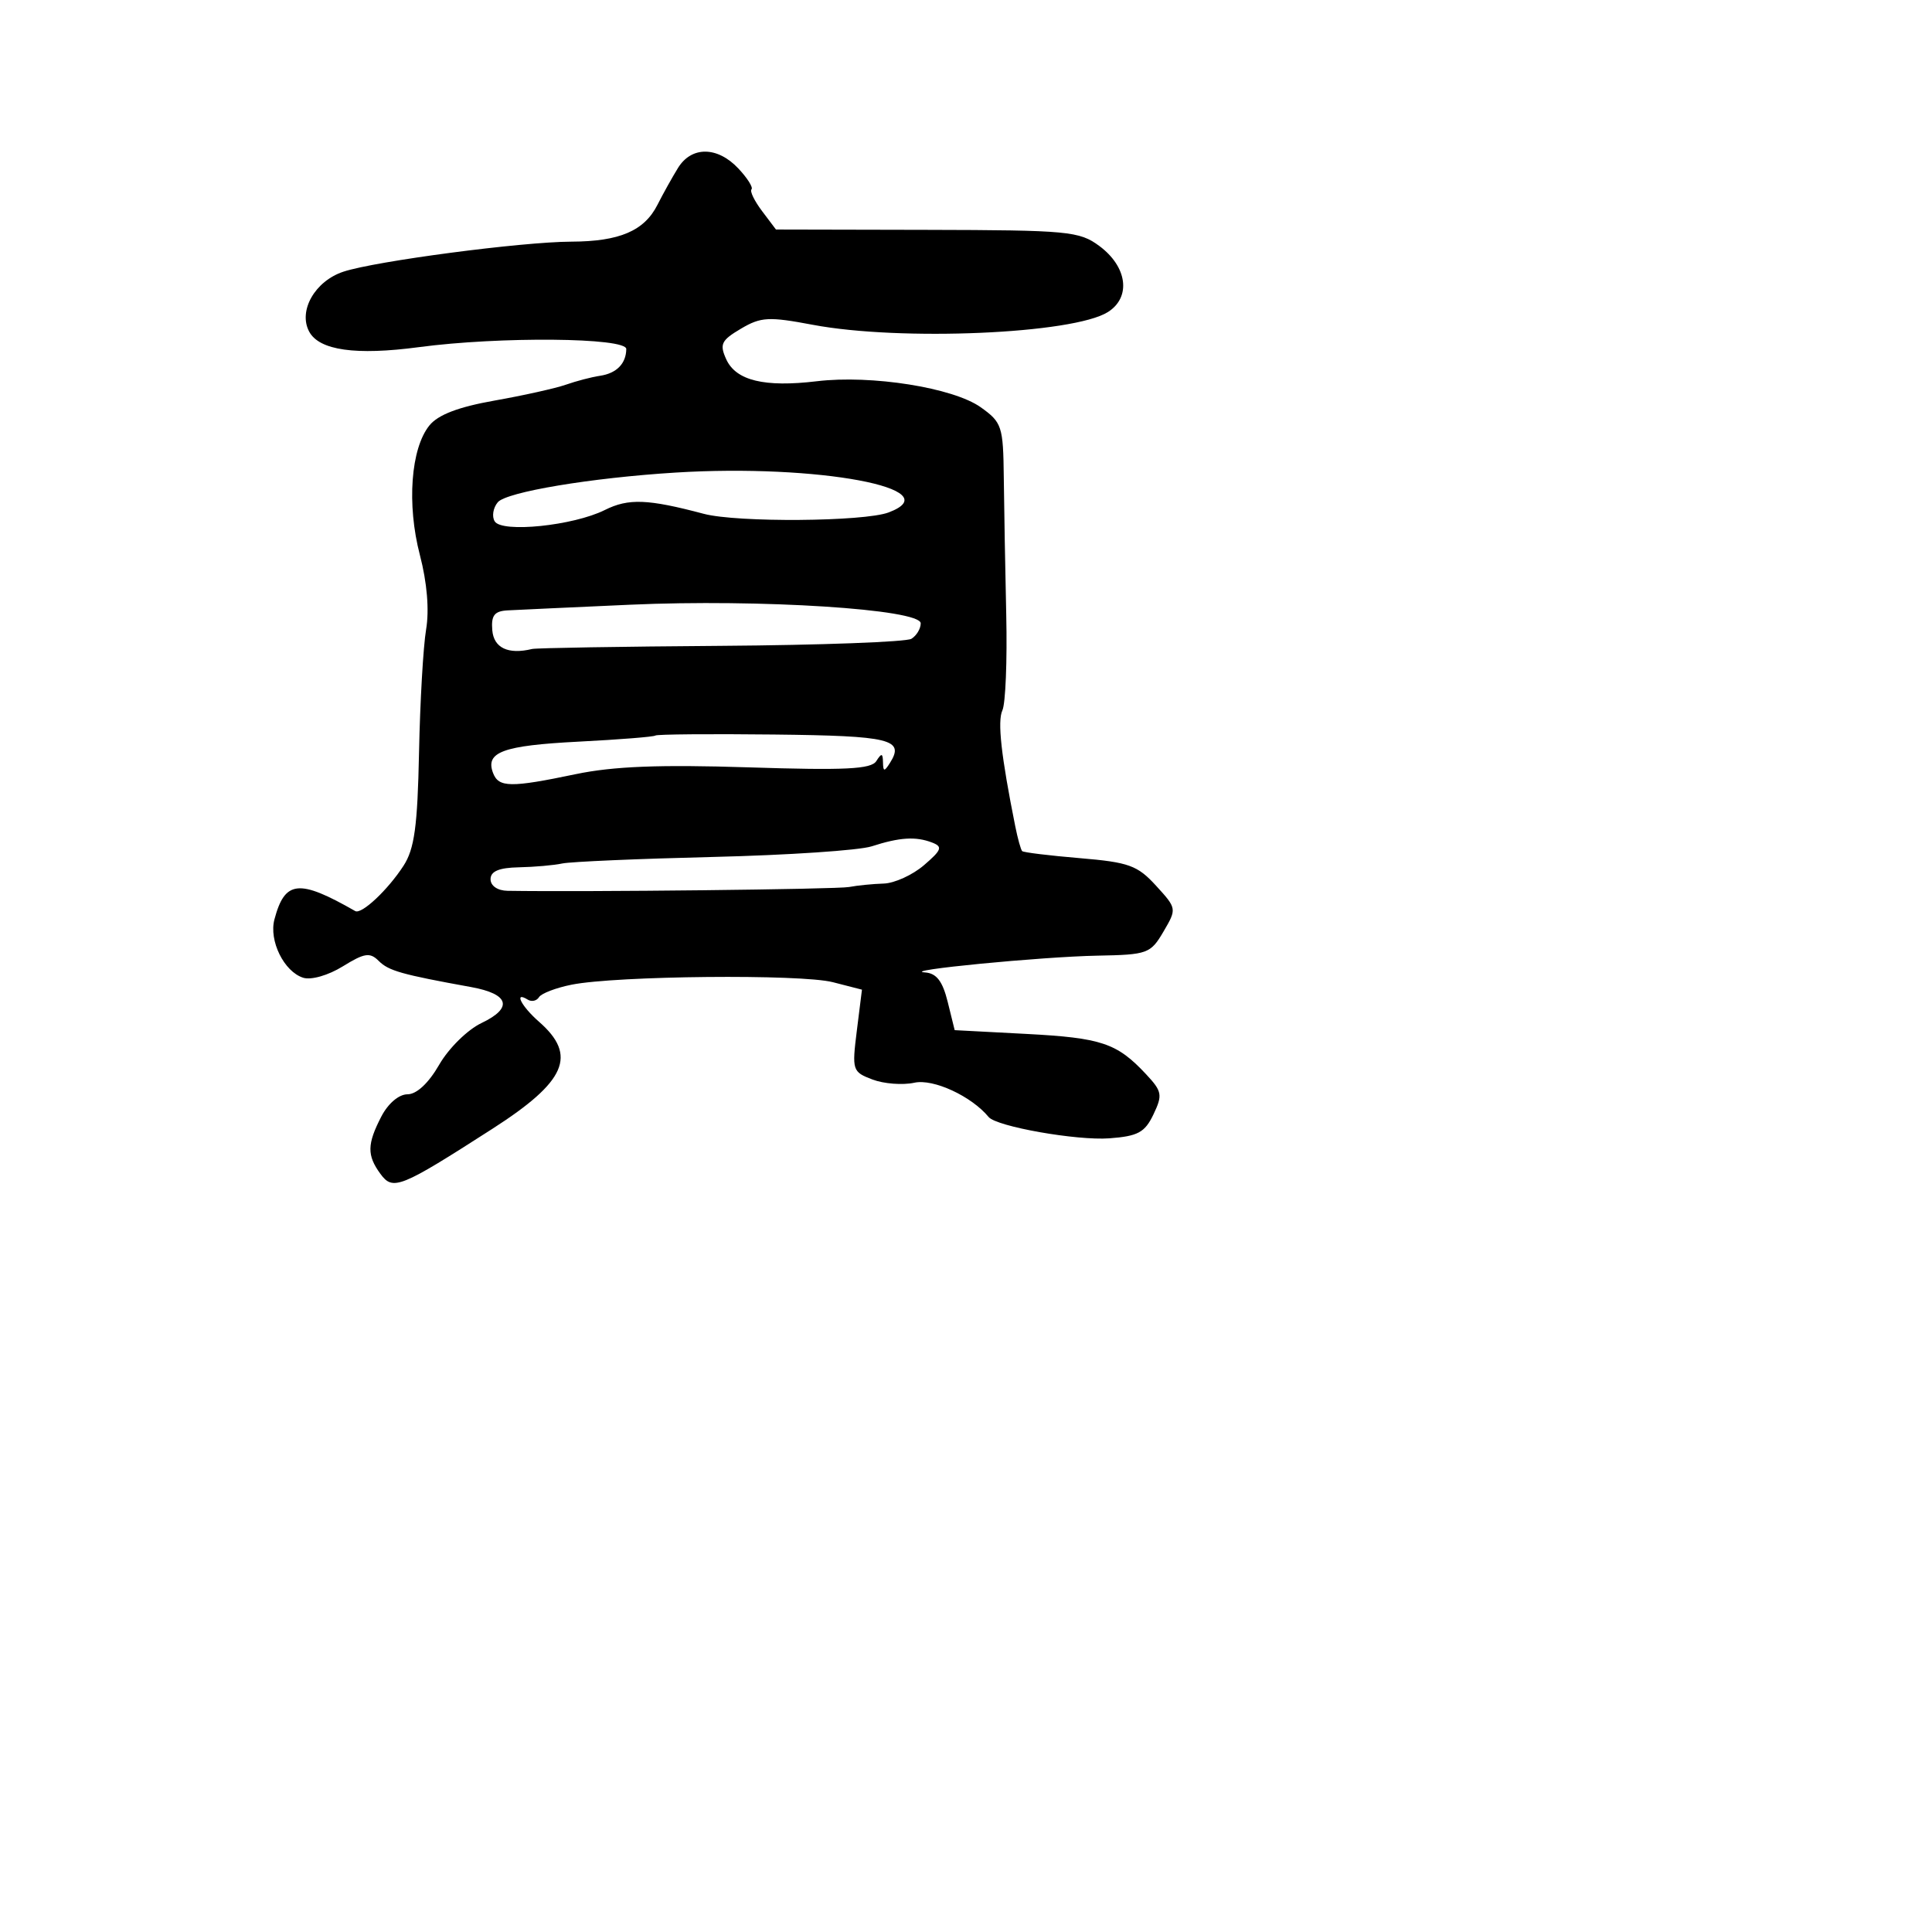 <svg xmlns="http://www.w3.org/2000/svg" width="256" height="256" viewBox="0 0 256 256" version="1.1">
	<path d="M 89.841 22.250 C 89.077 23.488, 87.851 25.688, 87.116 27.140 C 85.368 30.594, 82.090 31.996, 75.703 32.020 C 69.128 32.044, 49.751 34.597, 45.507 35.998 C 41.738 37.241, 39.489 41.178, 40.968 43.941 C 42.299 46.427, 47.141 47.113, 55.500 45.999 C 66.215 44.570, 83.003 44.724, 82.985 46.250 C 82.961 48.183, 81.694 49.471, 79.500 49.795 C 78.400 49.957, 76.375 50.485, 75 50.968 C 73.625 51.451, 69.366 52.400, 65.536 53.077 C 60.745 53.923, 58.050 54.952, 56.899 56.373 C 54.432 59.420, 53.886 66.837, 55.636 73.539 C 56.591 77.197, 56.895 80.834, 56.460 83.415 C 56.081 85.662, 55.659 92.997, 55.523 99.715 C 55.325 109.500, 54.916 112.485, 53.470 114.715 C 51.389 117.927, 47.903 121.197, 47.070 120.721 C 39.592 116.443, 37.745 116.634, 36.363 121.827 C 35.613 124.649, 37.635 128.750, 40.175 129.556 C 41.229 129.890, 43.494 129.240, 45.421 128.049 C 48.301 126.269, 49.018 126.161, 50.189 127.332 C 51.494 128.637, 53.204 129.121, 62.419 130.790 C 67.483 131.708, 68.018 133.547, 63.805 135.556 C 61.946 136.442, 59.452 138.898, 58.198 141.076 C 56.791 143.522, 55.208 145, 53.996 145 C 52.854 145, 51.422 146.218, 50.526 147.950 C 48.637 151.602, 48.612 153.088, 50.399 155.532 C 52.067 157.812, 52.994 157.439, 65.247 149.571 C 75.028 143.290, 76.524 139.851, 71.419 135.384 C 69.079 133.336, 68.037 131.287, 69.931 132.457 C 70.443 132.774, 71.113 132.626, 71.420 132.130 C 71.727 131.633, 73.670 130.889, 75.739 130.476 C 81.691 129.288, 106.106 129.054, 110.357 130.145 L 114.214 131.135 113.535 136.565 C 112.878 141.825, 112.943 142.028, 115.602 143.039 C 117.112 143.613, 119.614 143.804, 121.162 143.465 C 123.671 142.913, 128.722 145.247, 131 148.010 C 132.043 149.275, 142.687 151.155, 146.993 150.834 C 150.784 150.552, 151.696 150.058, 152.838 147.666 C 154.072 145.079, 153.985 144.612, 151.845 142.324 C 147.998 138.211, 145.954 137.524, 136 137 L 126.500 136.500 125.574 132.750 C 124.896 130.007, 124.090 128.960, 122.574 128.853 C 119.105 128.606, 138.023 126.766, 145.437 126.629 C 152.056 126.506, 152.455 126.361, 154.163 123.447 C 155.943 120.413, 155.937 120.377, 153.181 117.360 C 150.723 114.668, 149.581 114.255, 143.086 113.710 C 139.058 113.373, 135.619 112.952, 135.442 112.776 C 135.266 112.599, 134.853 111.115, 134.525 109.477 C 132.658 100.171, 132.148 95.569, 132.822 94.124 C 133.239 93.231, 133.469 87.550, 133.333 81.500 C 133.198 75.450, 133.051 67.257, 133.007 63.293 C 132.932 56.478, 132.766 55.970, 129.951 53.965 C 126.306 51.370, 115.465 49.649, 108.228 50.517 C 101.297 51.348, 97.518 50.433, 96.232 47.611 C 95.322 45.612, 95.568 45.096, 98.167 43.560 C 100.825 41.990, 101.849 41.934, 107.691 43.036 C 119.337 45.233, 142.248 44.242, 146.810 41.343 C 149.903 39.378, 149.379 35.350, 145.673 32.599 C 143.028 30.635, 141.560 30.497, 122.834 30.457 L 102.821 30.414 100.979 27.972 C 99.966 26.629, 99.335 25.332, 99.578 25.089 C 99.820 24.847, 99.036 23.602, 97.835 22.324 C 95.068 19.379, 91.633 19.348, 89.841 22.250 M 89.500 62.619 C 78.320 63.312, 67.088 65.189, 65.956 66.554 C 65.335 67.301, 65.153 68.439, 65.551 69.082 C 66.509 70.633, 75.971 69.660, 80.137 67.581 C 83.278 66.014, 85.821 66.112, 93.255 68.084 C 97.669 69.255, 114.502 69.128, 117.750 67.900 C 126.042 64.765, 108.327 61.453, 89.500 62.619 M 83.500 80.128 C 75.800 80.473, 68.493 80.811, 67.261 80.878 C 65.512 80.973, 65.068 81.546, 65.229 83.500 C 65.424 85.857, 67.338 86.762, 70.500 85.994 C 71.050 85.860, 82.308 85.673, 95.518 85.578 C 108.728 85.482, 120.091 85.062, 120.768 84.643 C 121.446 84.225, 122 83.303, 122 82.595 C 122 80.721, 100.702 79.356, 83.500 80.128 M 86.838 97.463 C 86.652 97.631, 82.073 97.995, 76.662 98.272 C 66.628 98.786, 64.269 99.652, 65.336 102.433 C 66.077 104.363, 67.663 104.384, 76.287 102.580 C 81.254 101.541, 87.388 101.299, 99.167 101.678 C 112.007 102.091, 115.434 101.923, 116.115 100.848 C 116.808 99.755, 116.975 99.784, 117 101 C 117.026 102.266, 117.170 102.280, 117.923 101.091 C 119.905 97.960, 118.031 97.501, 102.575 97.329 C 94.105 97.234, 87.024 97.295, 86.838 97.463 M 115.500 112.144 C 113.850 112.678, 104.400 113.311, 94.500 113.550 C 84.600 113.790, 75.600 114.180, 74.500 114.416 C 73.400 114.653, 70.813 114.881, 68.750 114.923 C 66.117 114.977, 65 115.447, 65 116.500 C 65 117.378, 65.933 118.015, 67.250 118.037 C 77.547 118.206, 110.917 117.835, 112.500 117.534 C 113.600 117.324, 115.668 117.119, 117.094 117.077 C 118.521 117.034, 120.924 115.939, 122.434 114.641 C 124.787 112.620, 124.940 112.191, 123.508 111.641 C 121.341 110.810, 119.204 110.944, 115.500 112.144" stroke="none" fill="black" fill-rule="evenodd"/>
</svg>